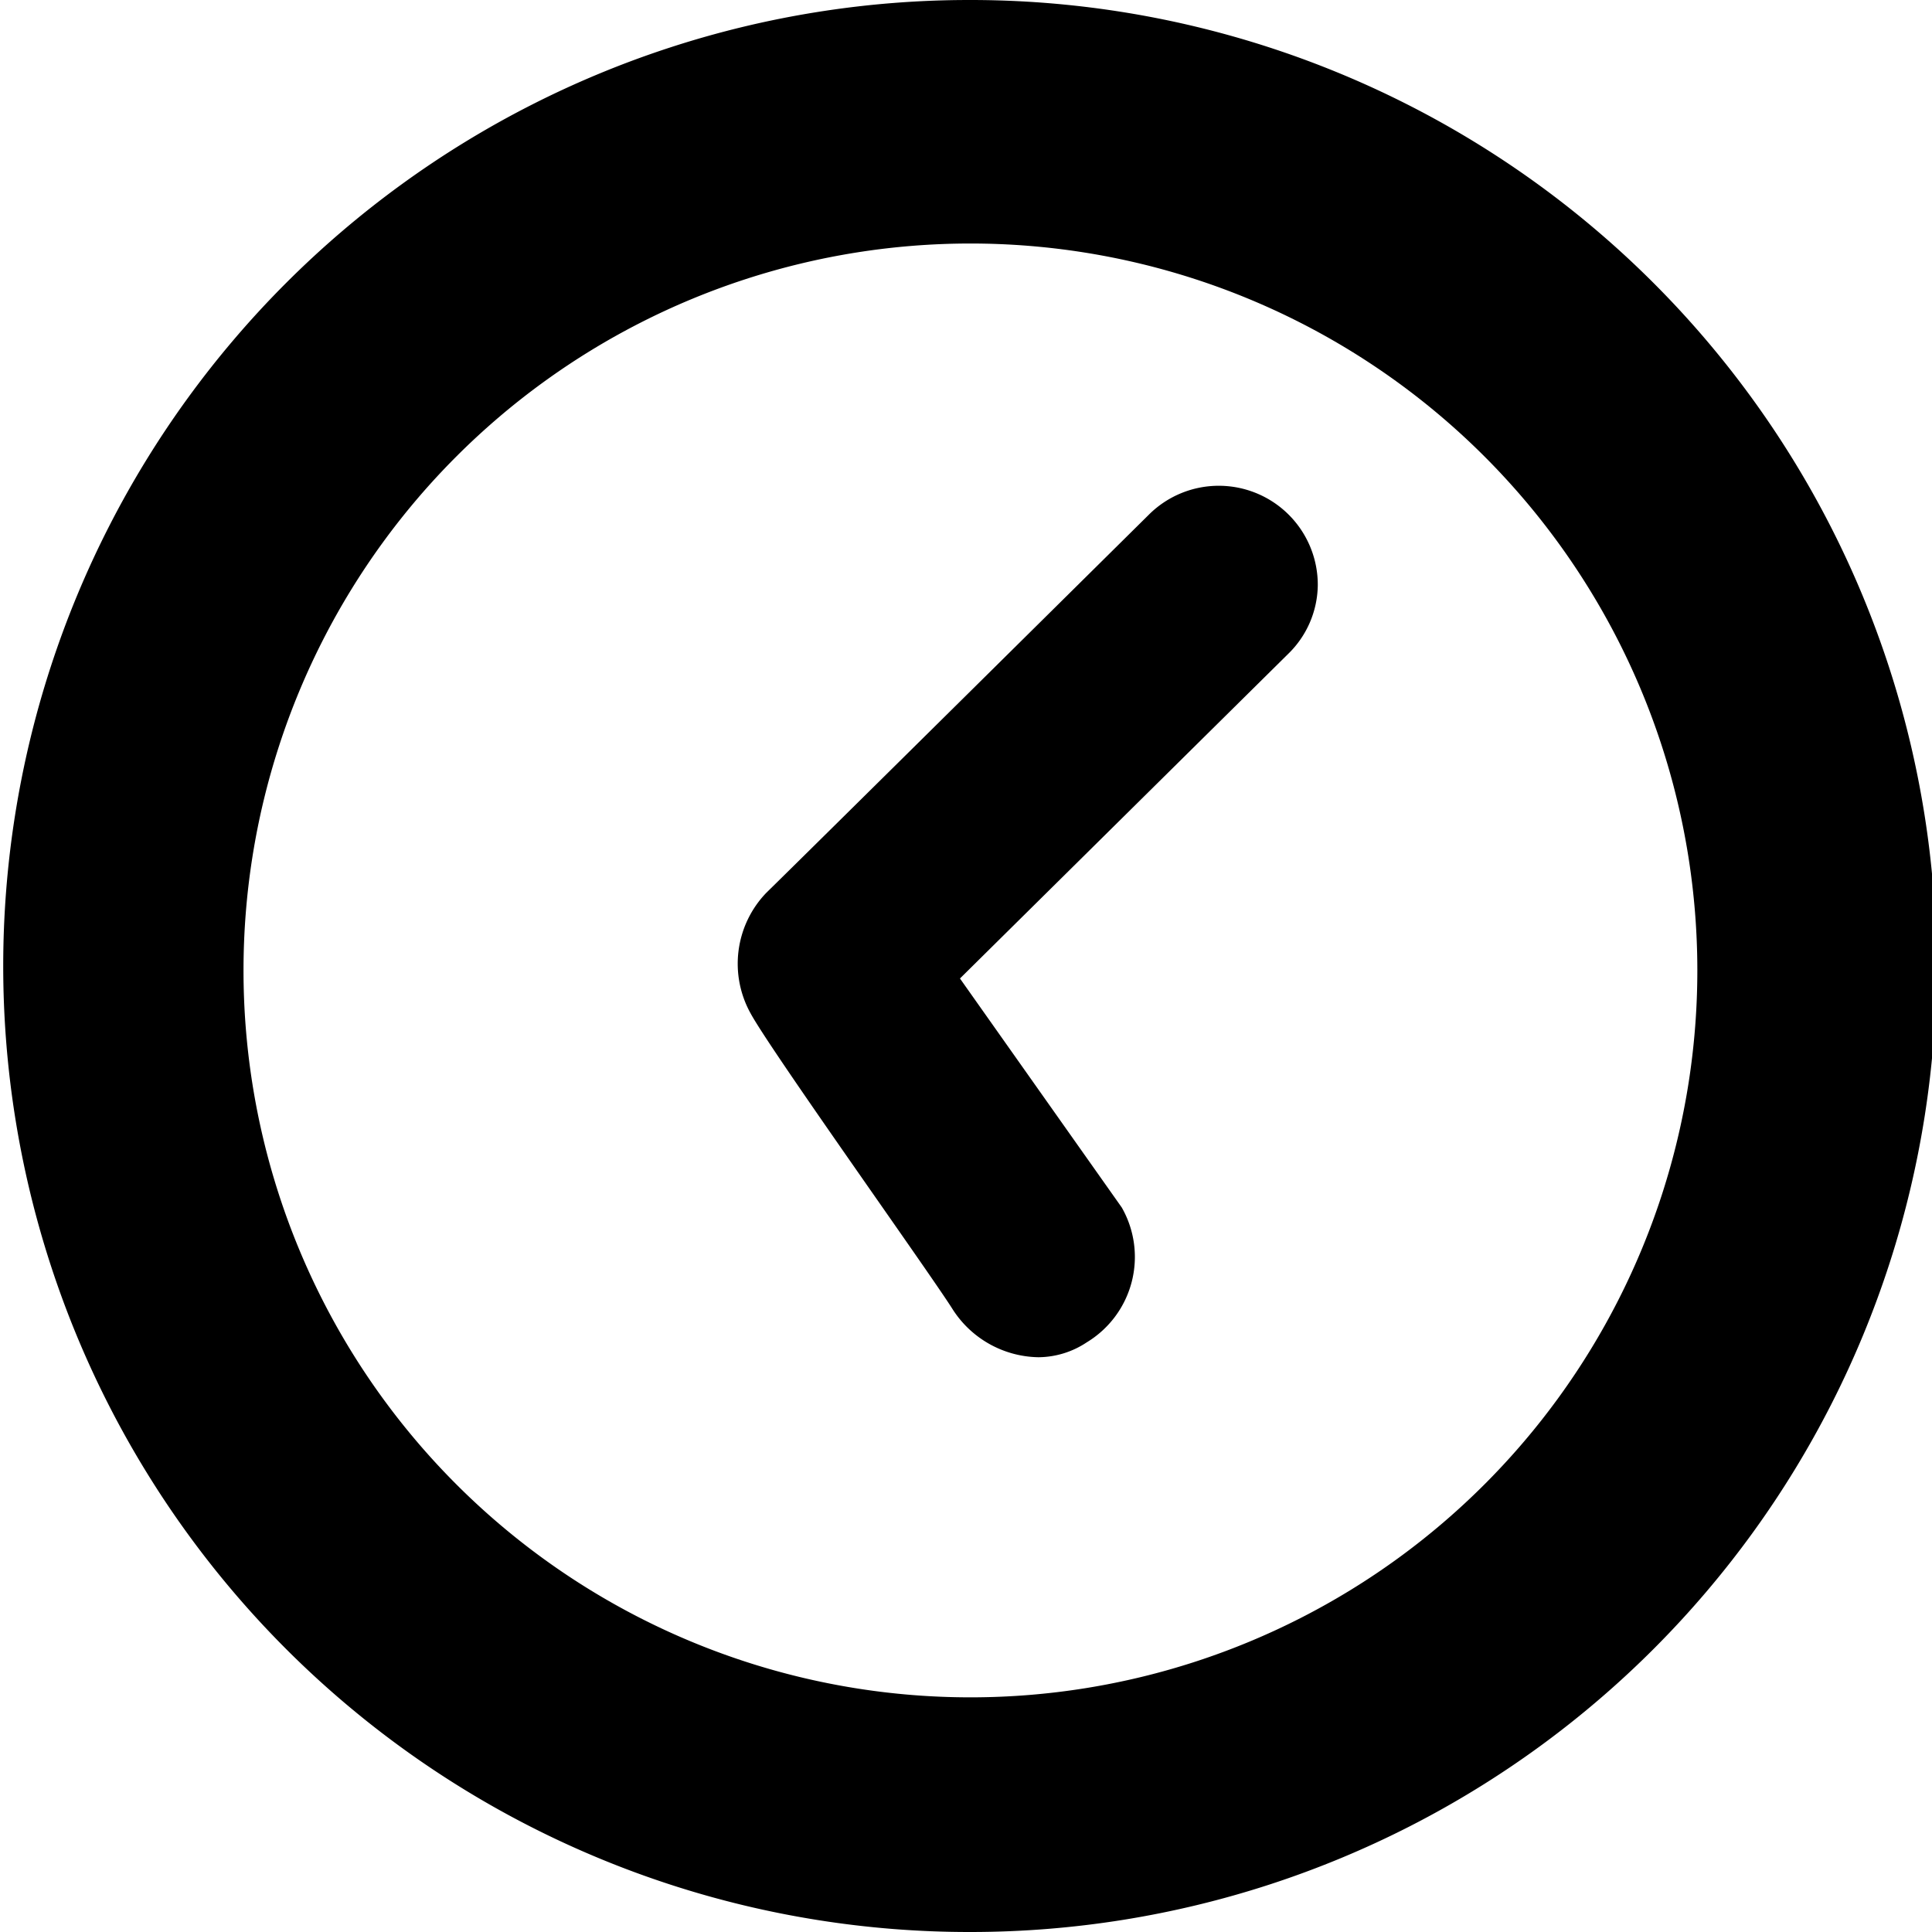 <svg id="icon" xmlns="http://www.w3.org/2000/svg" viewBox="0 0 48 48"><path d="M24.08,0a24,24,0,1,0,0,48h.06a24,24,0,0,0-.06-48Zm.06,42.17h-.06a18.06,18.06,0,1,1,.06,0Zm1.66-8.45a2.58,2.58,0,0,1-2.15-1.22c-.64-1-4.5-6.4-5-7.32a2.54,2.54,0,0,1,.39-3c.73-.71,9.51-9.4,9.51-9.4a2.46,2.46,0,0,1,4.19,1.76A2.42,2.42,0,0,1,32,16.25l-8.15,8.06L27.87,30A2.48,2.48,0,0,1,27,33.35,2.19,2.19,0,0,1,25.8,33.72Z"/></svg>